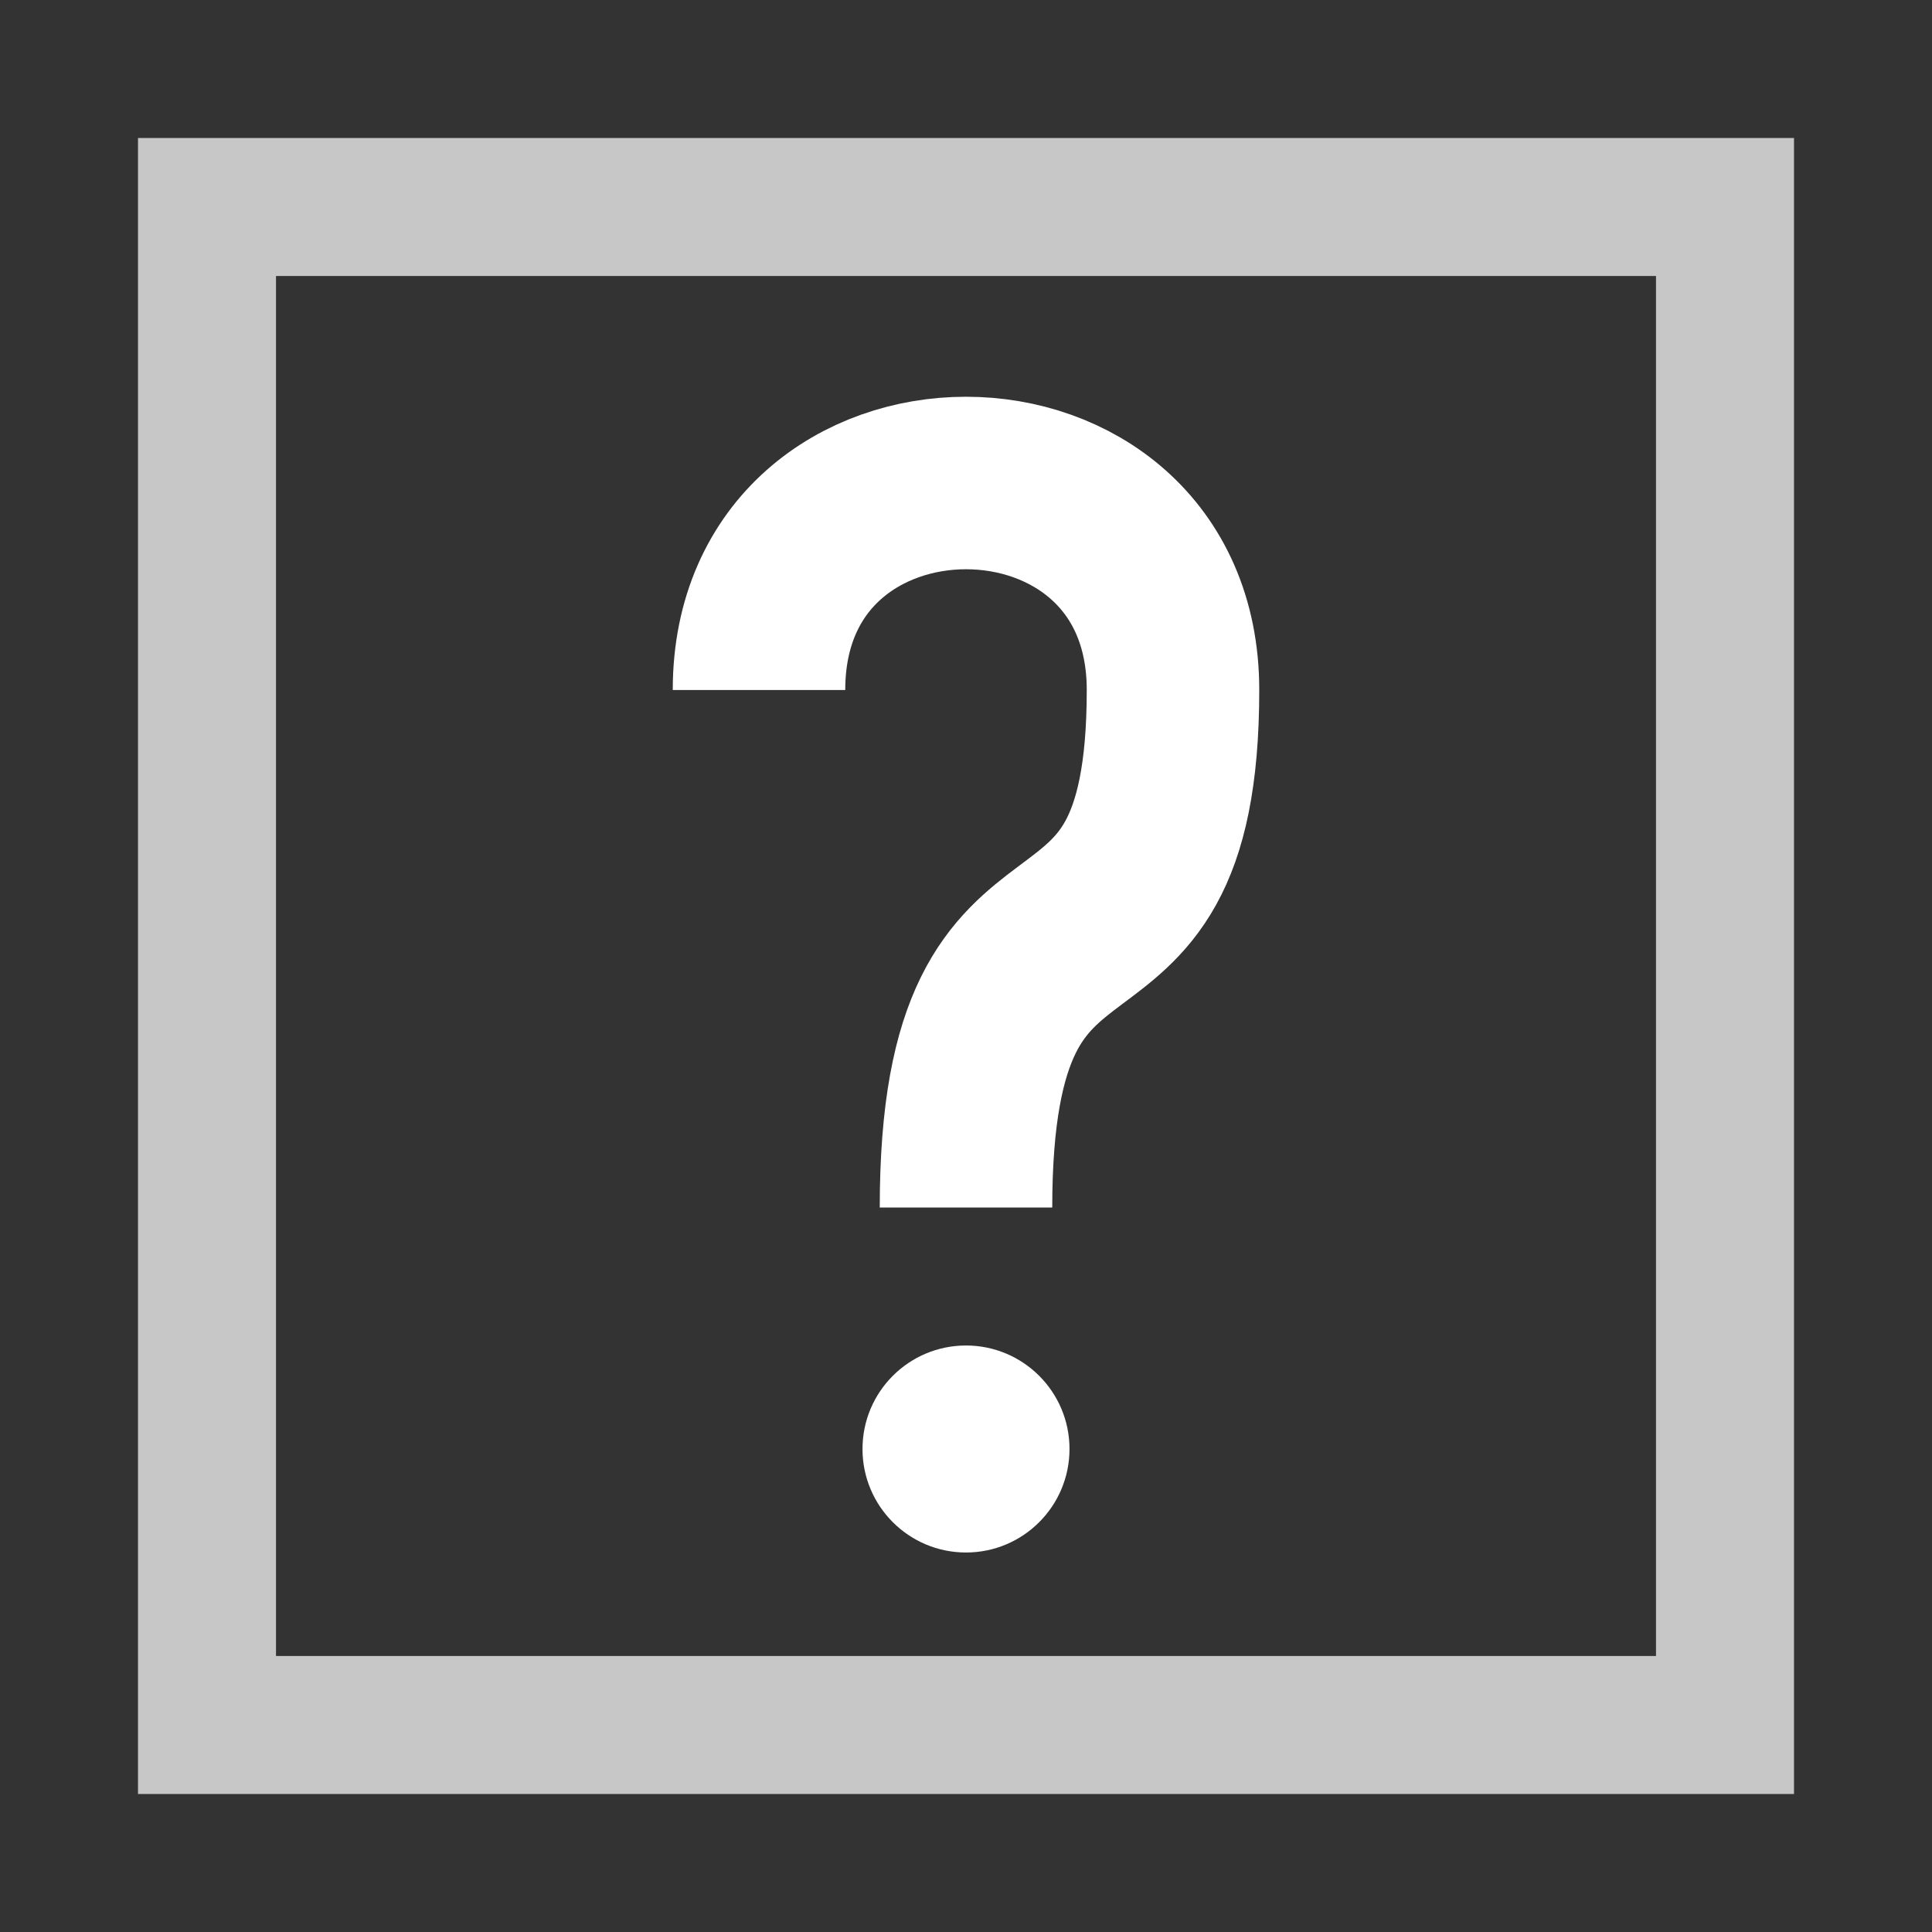 <svg width="14" height="14" version="1.1" viewBox="0 0 14 14" xmlns="http://www.w3.org/2000/svg">
    <rect x="0" y="0" width="14" height="14" fill="#333333" stroke="none"/>
    <polyline points="2 1.5 12.5 1.5 12.5 12.5 1.5 12.5 1.5 1" fill="none" stroke="#C7C7C7" stroke-width="1" />
    <path fill="none" stroke="white" stroke-width="1.25" aria-label="?" d="m5.5 5 c0 -2 3 -2 3 0 c0 2.5 -1.5 1 -1.5 3.75" />
    <circle cx="7" cy="10.5" r="0.75" fill="white" />
</svg>